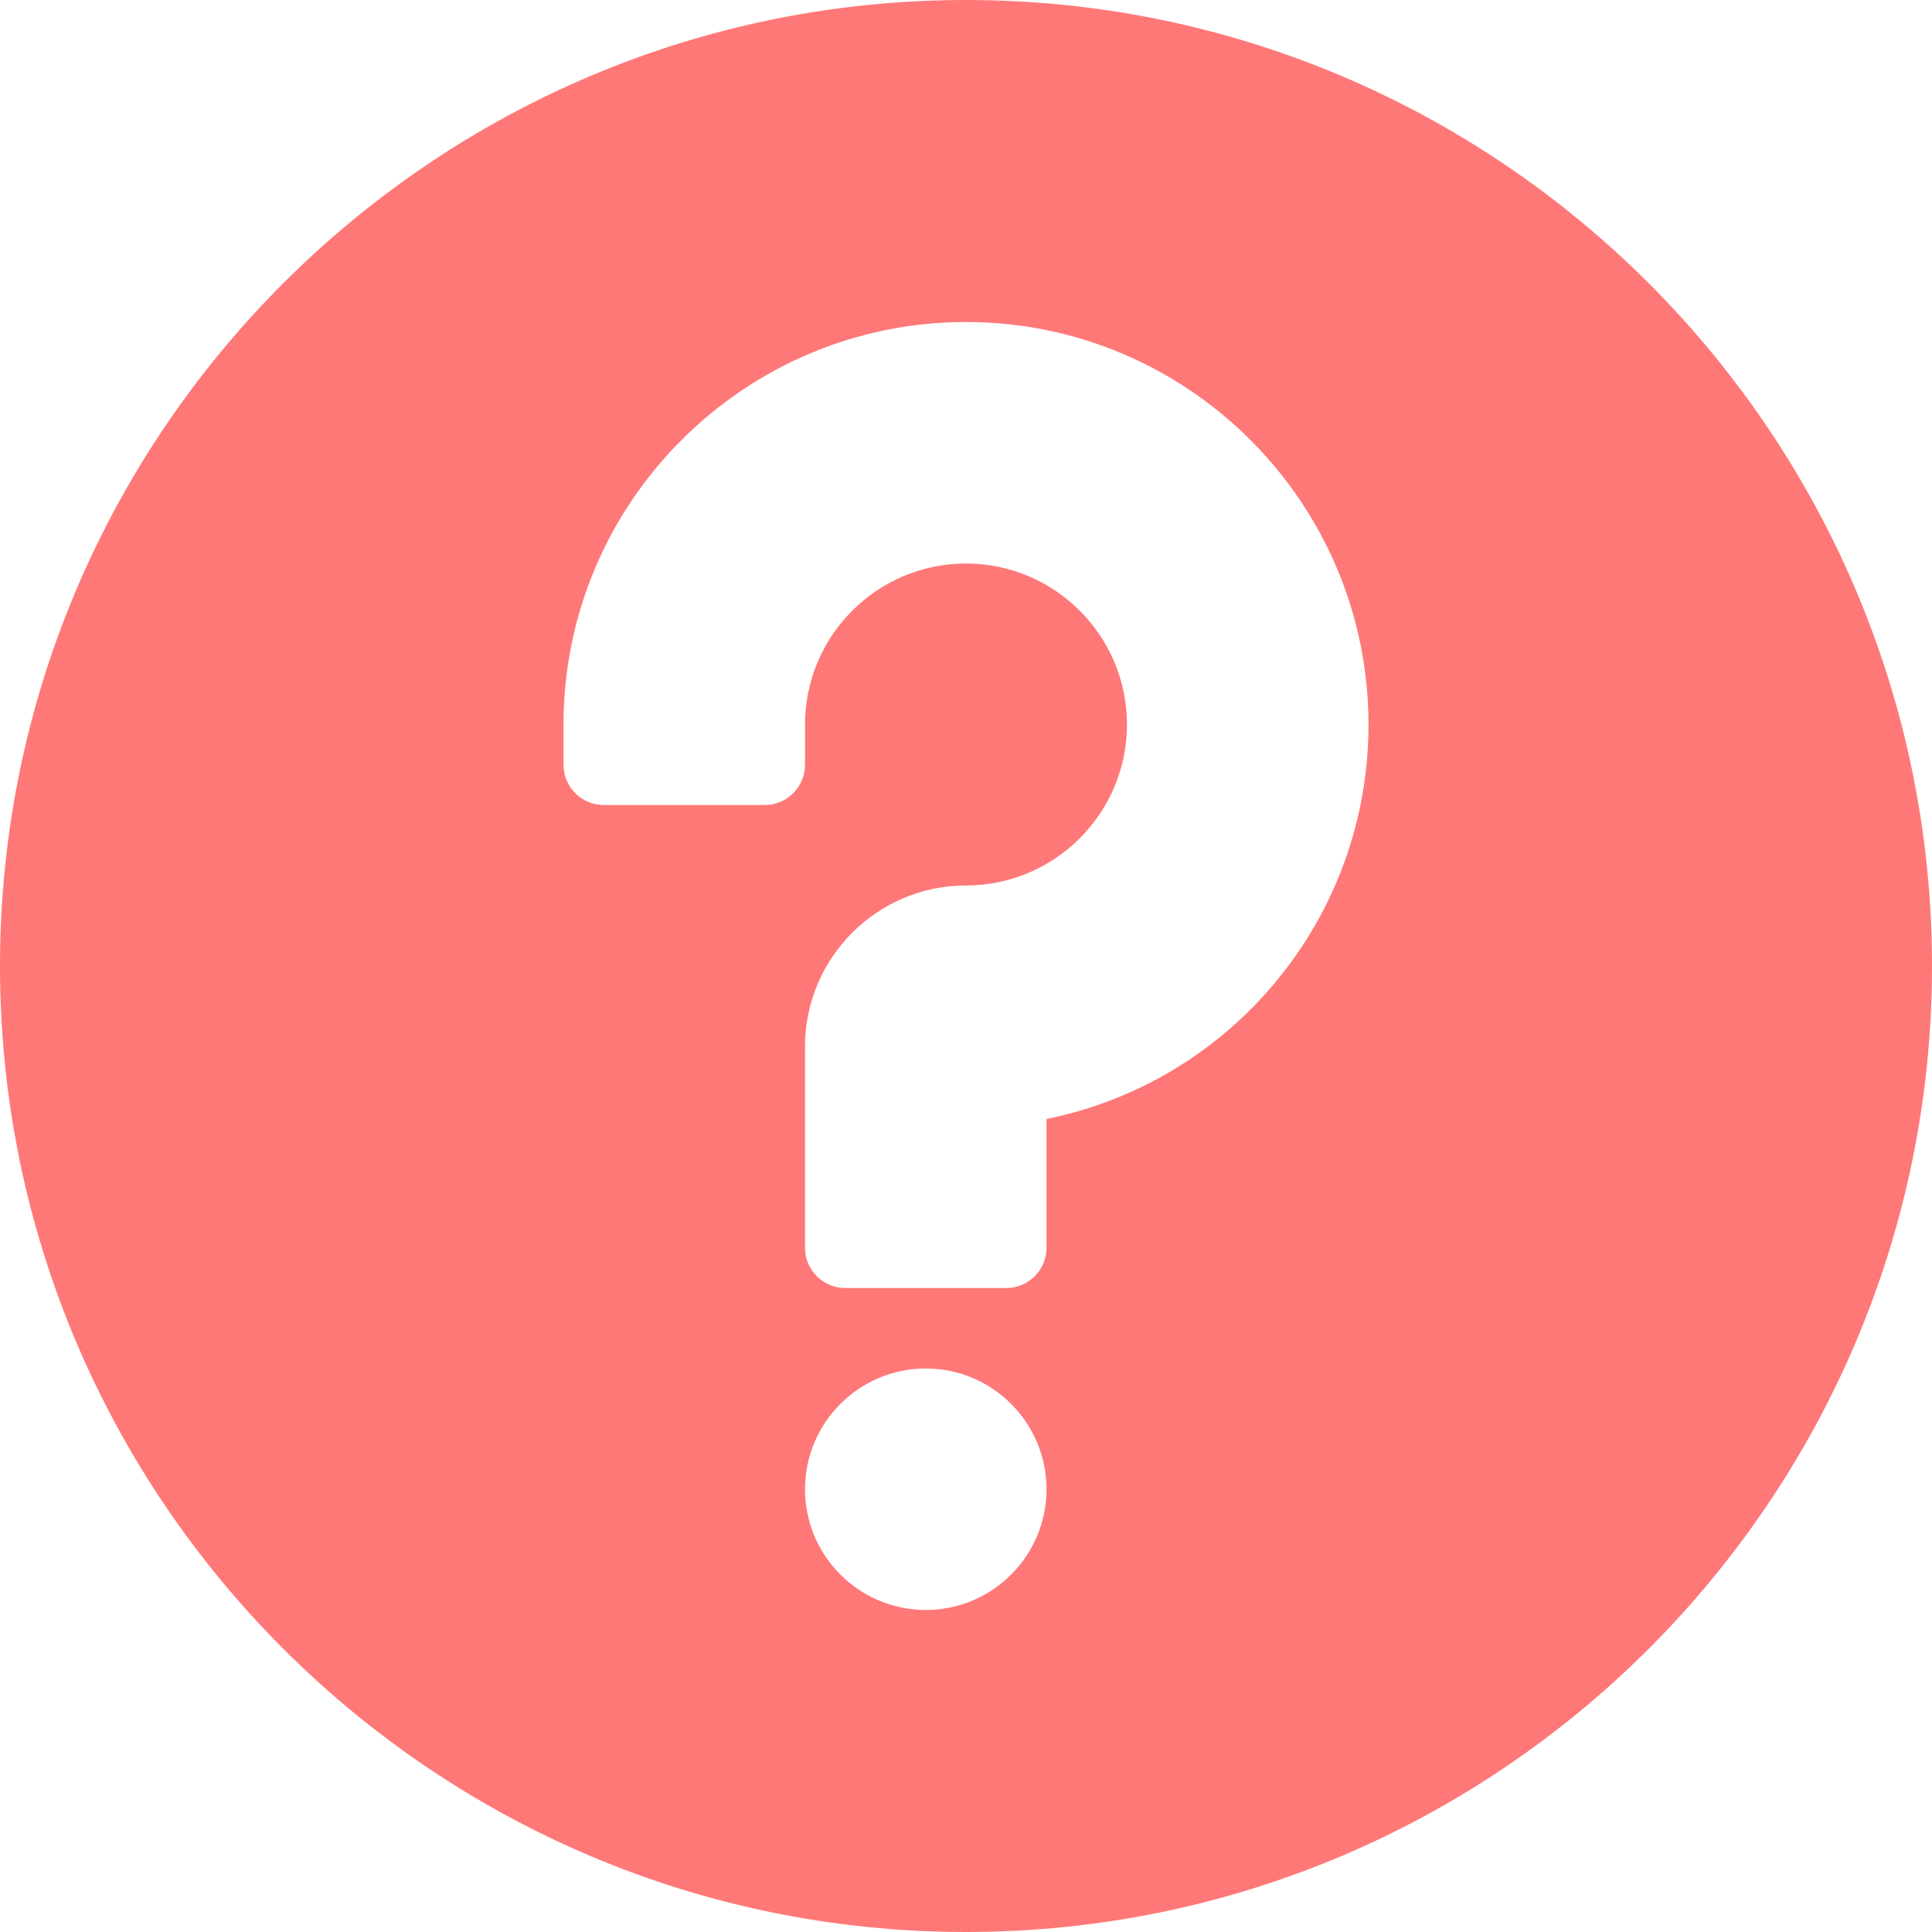 <svg width="64" height="64" viewBox="0 0 64 64" fill="none" xmlns="http://www.w3.org/2000/svg">
<path d="M32 0C14.354 0 0 14.354 0 32C0 49.646 14.354 64 32 64C49.646 64 64 49.646 64 32C64 14.354 49.646 0 32 0ZM30.667 53.333C28.461 53.333 26.667 51.539 26.667 49.333C26.667 47.128 28.461 45.333 30.667 45.333C32.872 45.333 34.667 47.128 34.667 49.333C34.667 51.539 32.872 53.333 30.667 53.333ZM34.667 37.068V41.333C34.667 42.07 34.07 42.667 33.333 42.667H28C27.263 42.667 26.667 42.07 26.667 41.333V34.667C26.667 31.727 29.06 29.333 32 29.333C34.94 29.333 37.333 26.94 37.333 24C37.333 21.06 34.94 18.667 32 18.667C29.06 18.667 26.667 21.06 26.667 24V25.333C26.667 26.07 26.07 26.667 25.333 26.667H20C19.263 26.667 18.667 26.07 18.667 25.333V24C18.667 16.648 24.648 10.667 32 10.667C39.352 10.667 45.333 16.648 45.333 24C45.333 30.398 40.825 35.82 34.667 37.068Z" fill="#FF7878"/>
</svg>
